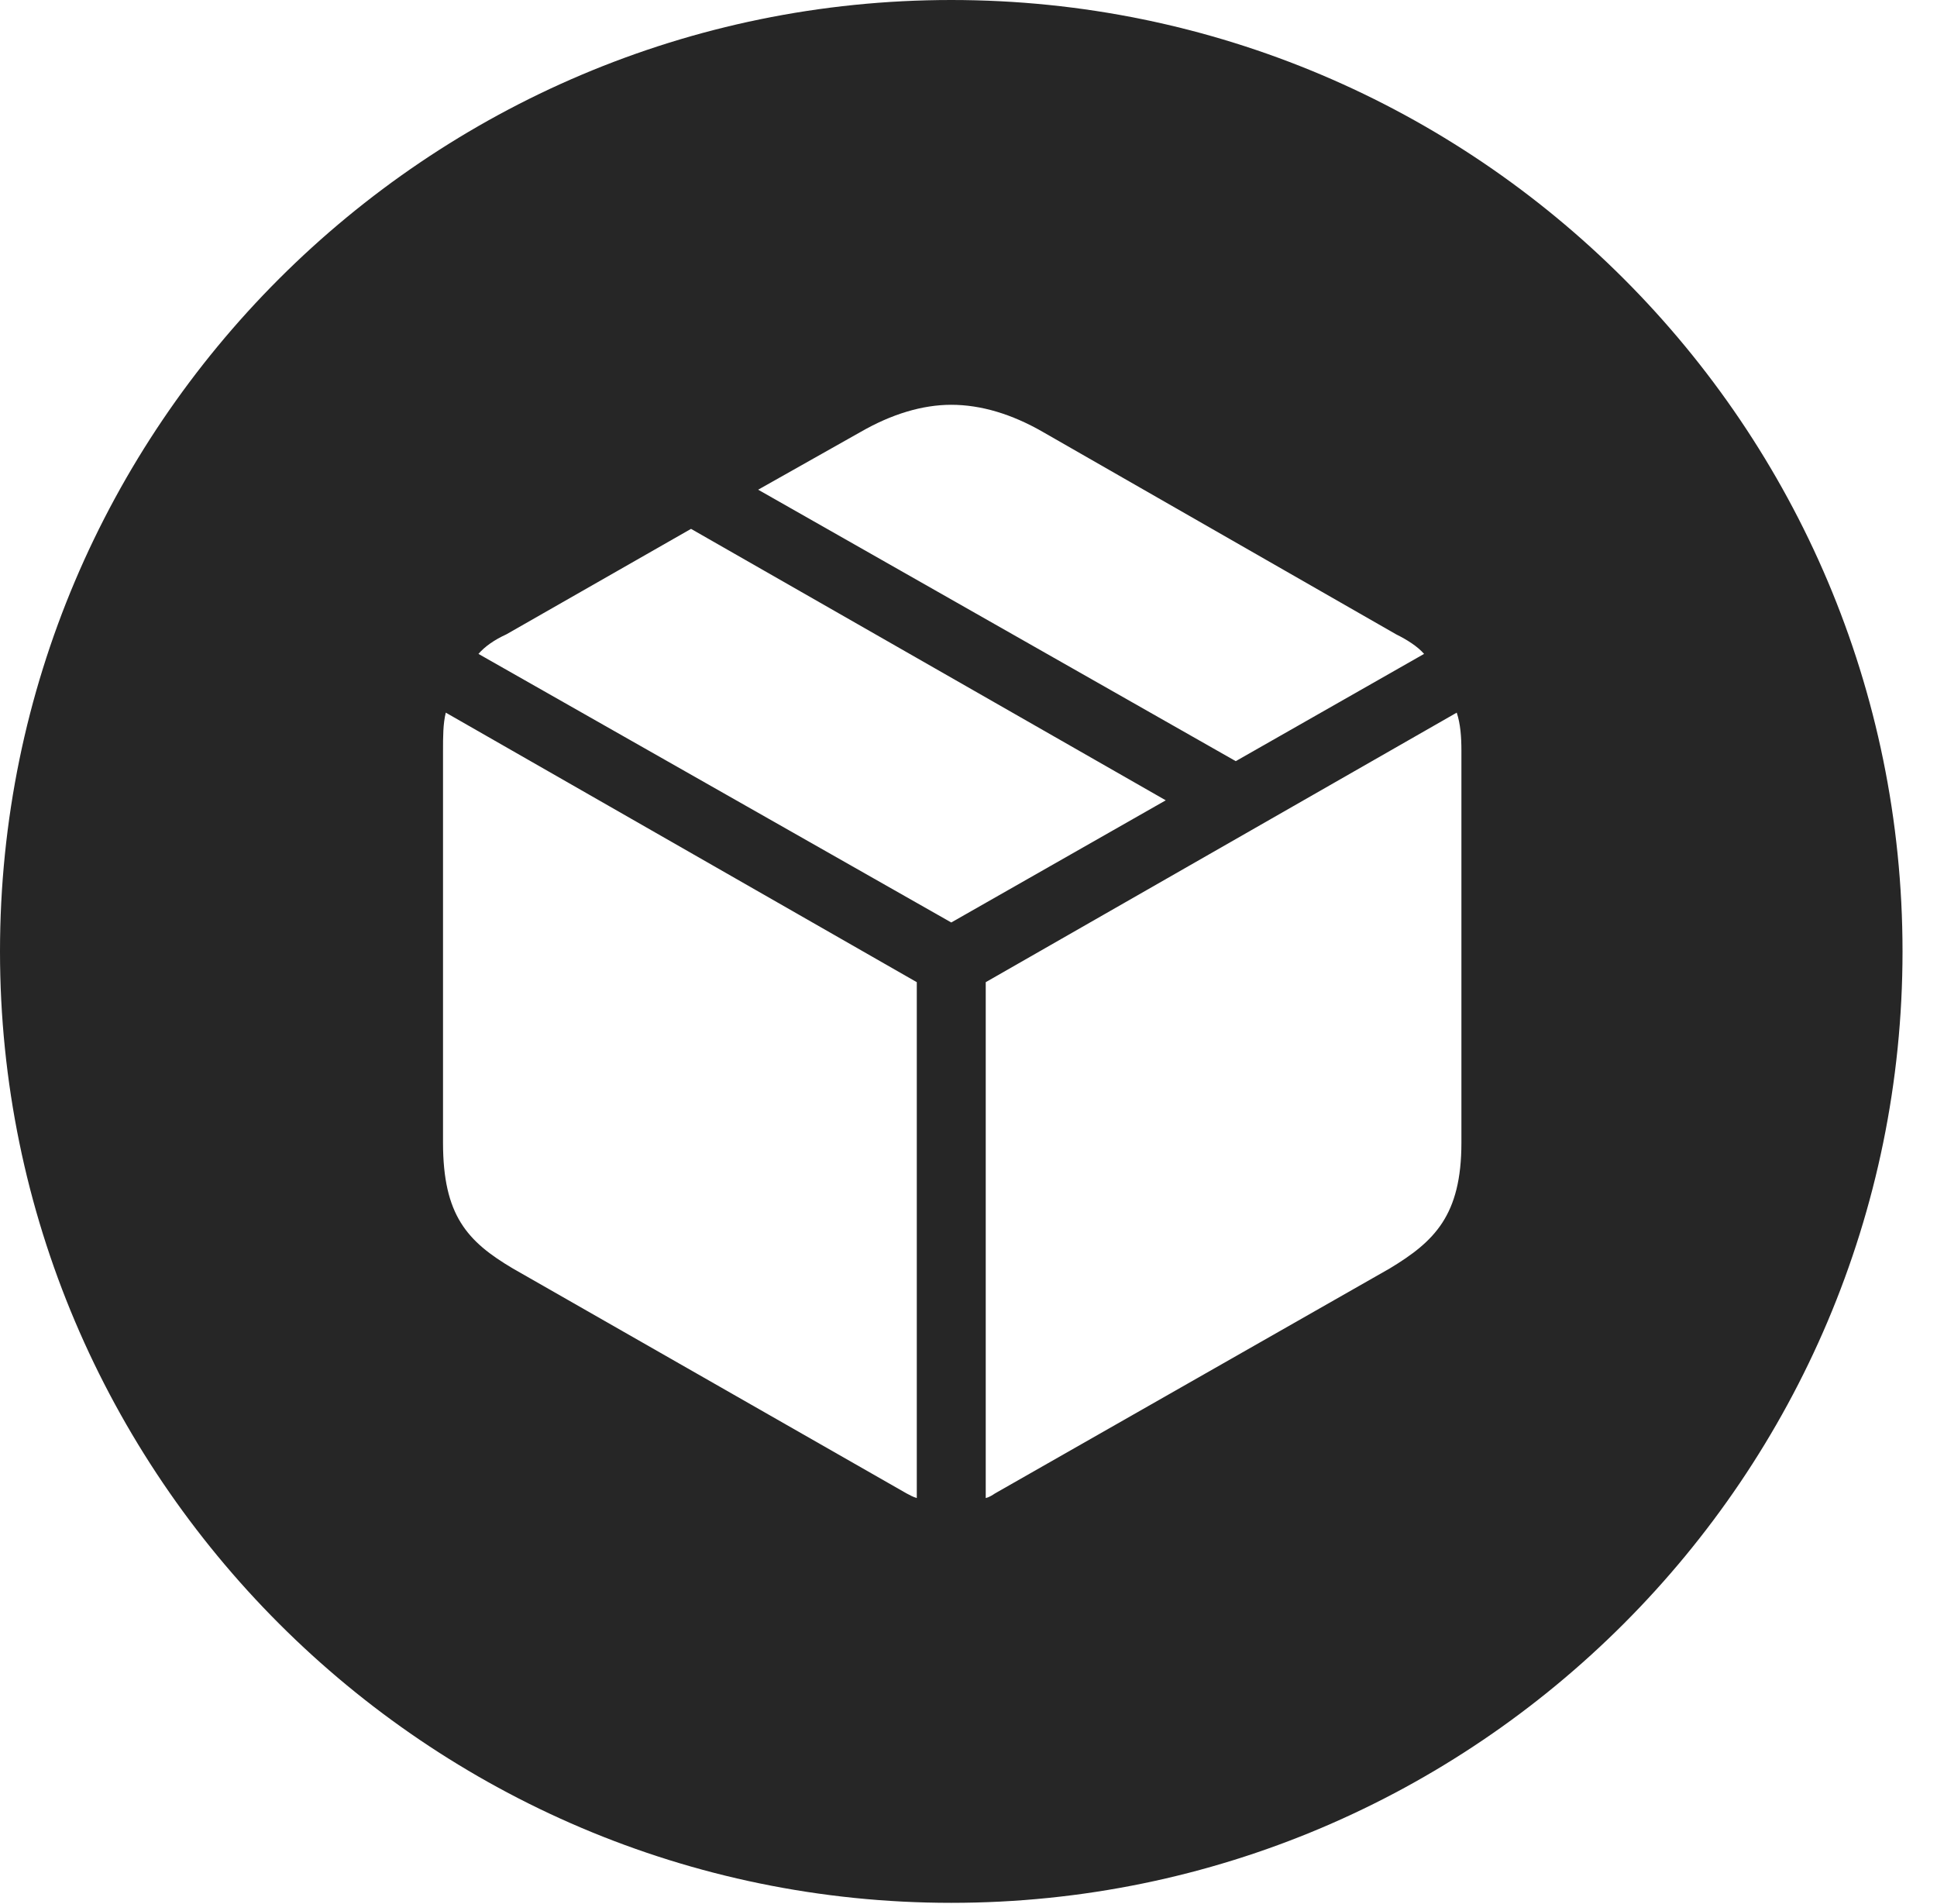 <?xml version="1.0" encoding="UTF-8"?>
<!--Generator: Apple Native CoreSVG 326-->
<!DOCTYPE svg
PUBLIC "-//W3C//DTD SVG 1.1//EN"
       "http://www.w3.org/Graphics/SVG/1.1/DTD/svg11.dtd">
<svg version="1.1" xmlns="http://www.w3.org/2000/svg" xmlns:xlink="http://www.w3.org/1999/xlink" viewBox="0 0 20.283 19.932">
 <g>
  <rect height="19.932" opacity="0" width="20.283" x="0" y="0"/>
  <path d="M19.922 9.961C19.922 15.449 15.459 19.922 9.961 19.922C4.473 19.922 0 15.449 0 9.961C0 4.463 4.473 0 9.961 0C15.459 0 19.922 4.463 19.922 9.961ZM10.322 10.283L10.322 15.684C10.361 15.674 10.391 15.654 10.42 15.635L14.551 13.281C15.02 12.998 15.303 12.725 15.303 11.963L15.303 7.861C15.303 7.715 15.293 7.578 15.254 7.461ZM4.639 7.861L4.639 11.963C4.639 12.725 4.893 12.998 5.371 13.281L9.492 15.635C9.531 15.654 9.561 15.674 9.6 15.684L9.6 10.283L4.668 7.461C4.639 7.578 4.639 7.715 4.639 7.861ZM5.303 6.641C5.176 6.699 5.078 6.768 5.01 6.846L9.961 9.658L12.207 8.379L7.236 5.537ZM9.014 4.521L7.939 5.127L12.94 7.969L14.912 6.846C14.844 6.768 14.736 6.699 14.619 6.641L10.918 4.521C10.596 4.336 10.273 4.238 9.961 4.238C9.658 4.238 9.336 4.336 9.014 4.521Z" fill="black" fill-opacity="0.85"/>
 </g>
</svg>
